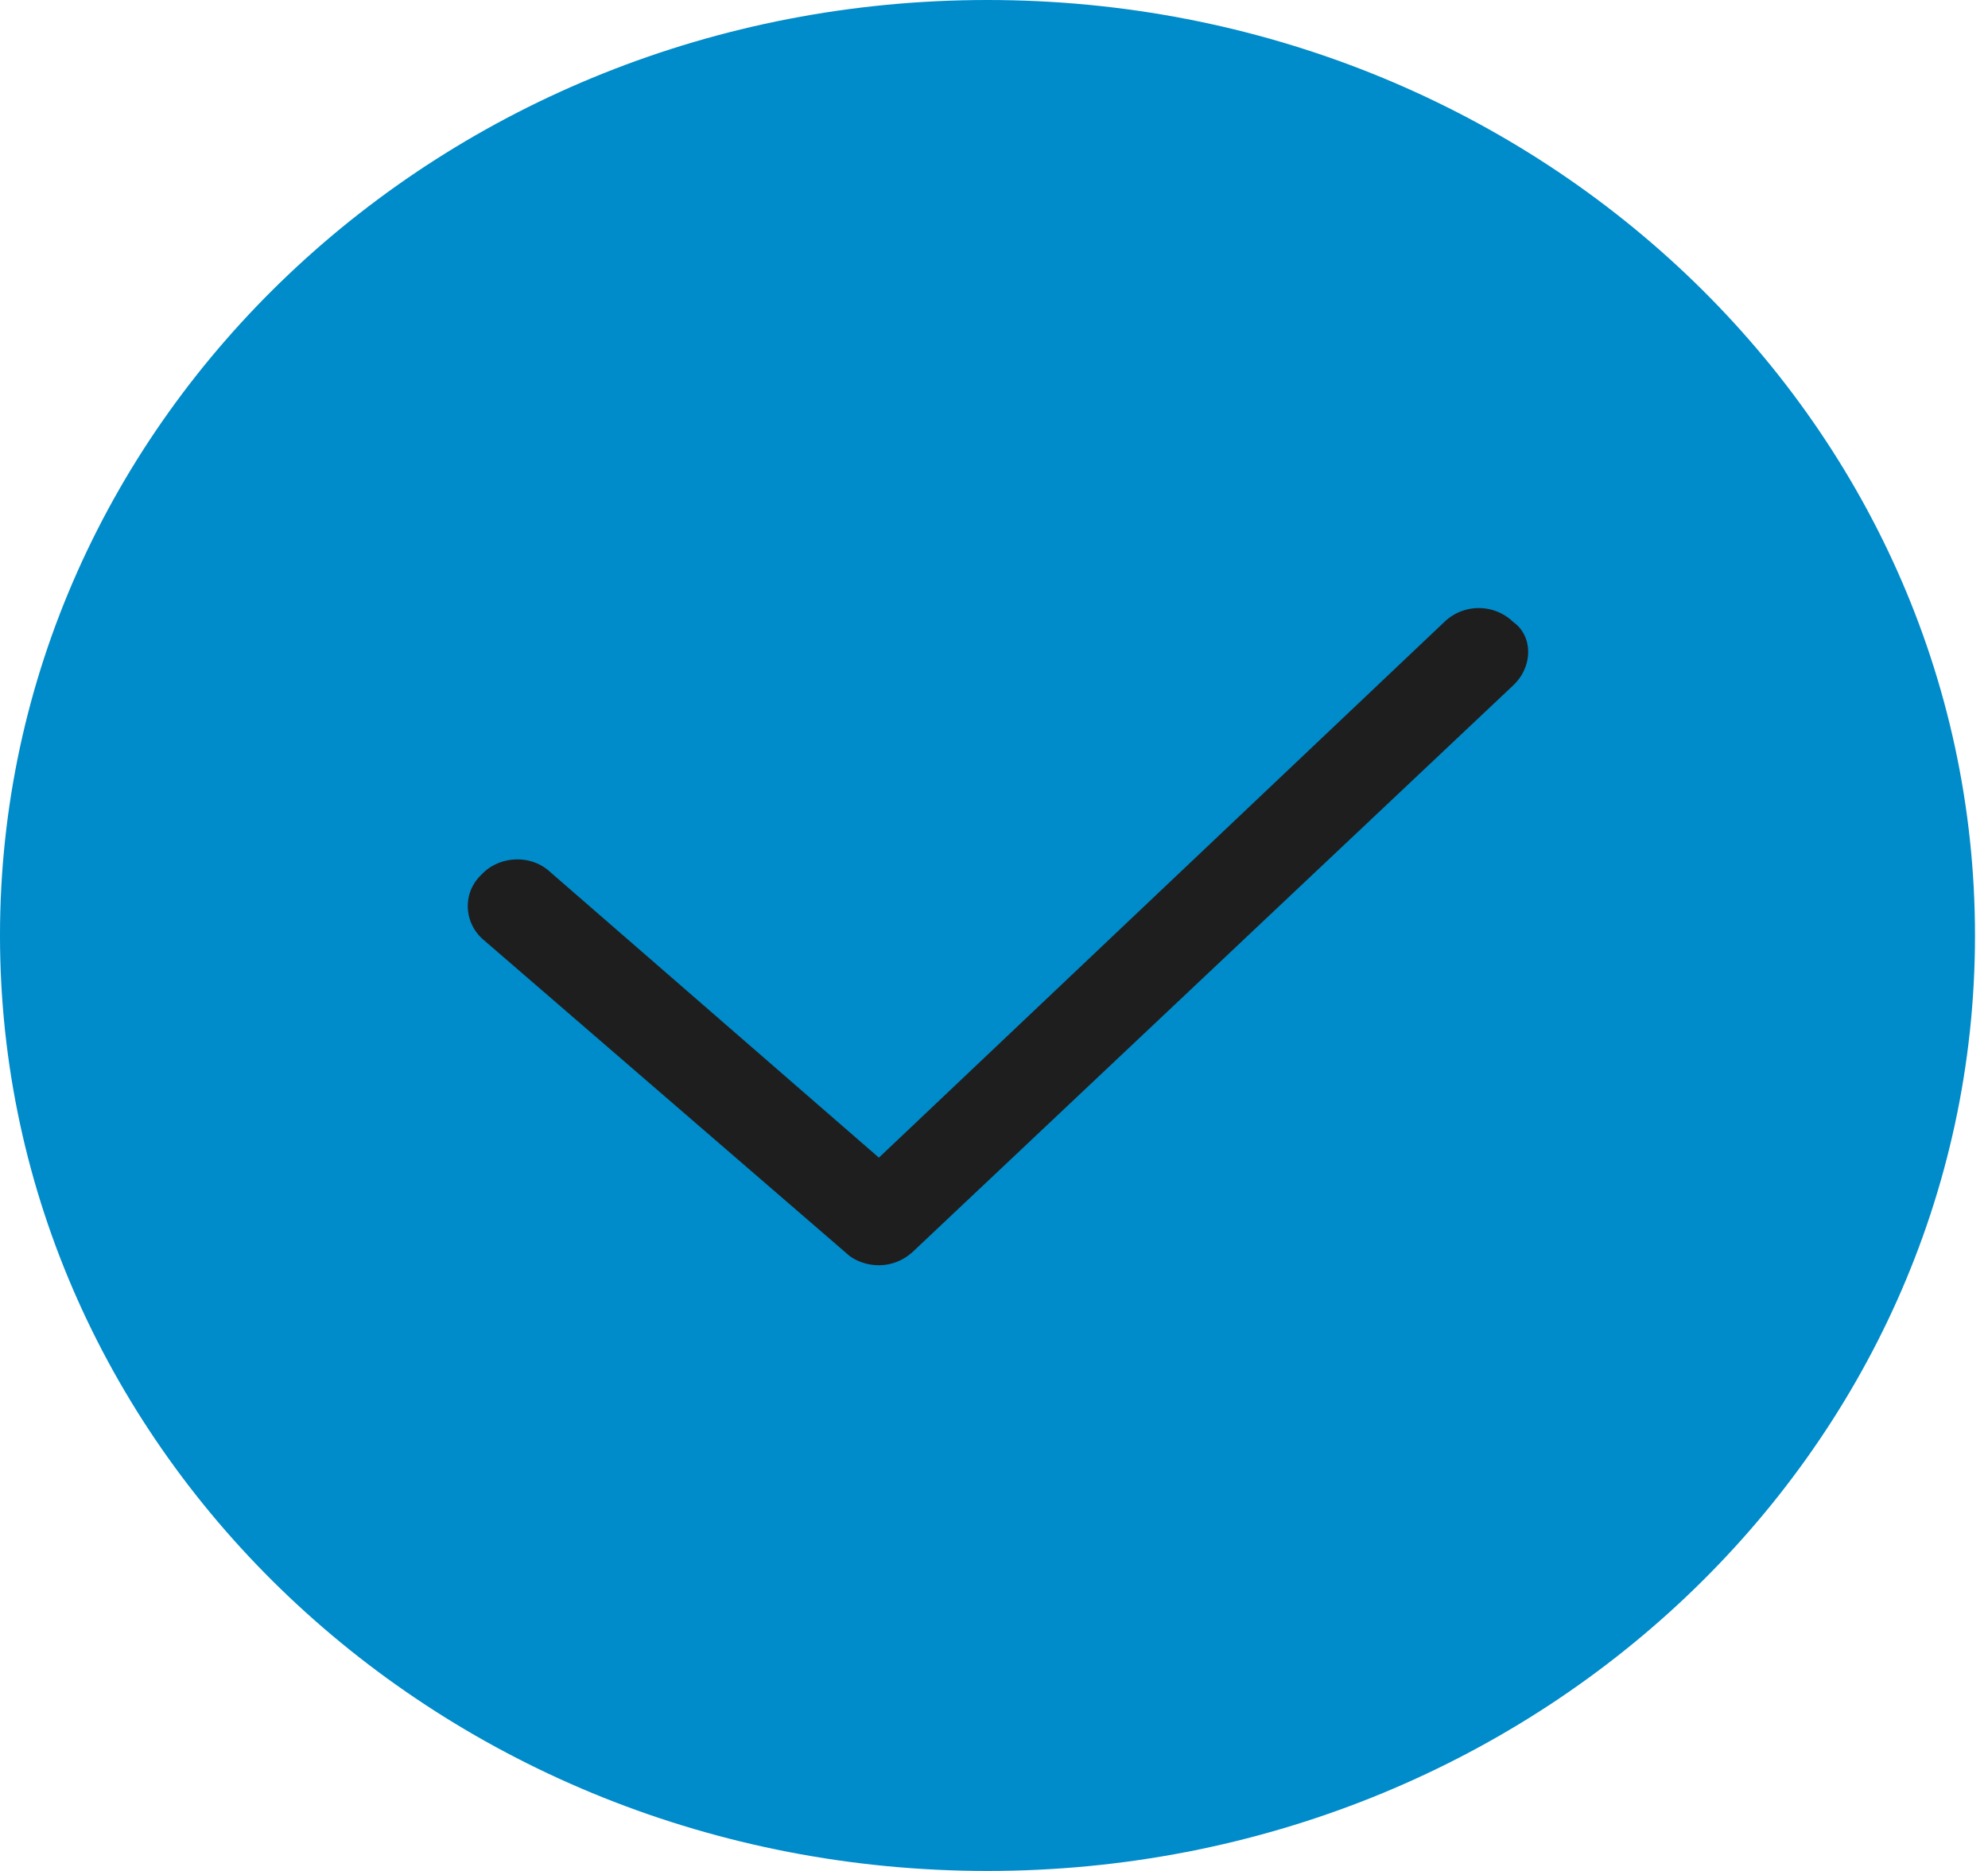 <svg width="85" height="80" viewBox="0 0 85 80" xmlns="http://www.w3.org/2000/svg"><title>noun_202264_cc</title><g fill="none" fill-rule="evenodd"><path d="M0 40c0 22.1 18.894 40 42.222 40 23.328 0 42.222-17.9 42.222-40S65.55 0 42.222 0C18.894 0 0 17.9 0 40z" fill="#008BCA"/><path d="M51.88 41.4l-3.08 2.906-9.745 9.194c-.422.4-.95.6-1.478.6-.527 0-1.055-.2-1.372-.5L20.69 40.2c-.845-.7-.95-2-.106-2.8.739-.8 2.111-.9 2.956-.1l14.038 12.2 1.215-1.15L61.75 26.6a2.12 2.12 0 0 1 2.955 0c.845.6.845 1.9 0 2.7L51.88 41.4z" fill="#1E1E1E"/></g></svg>